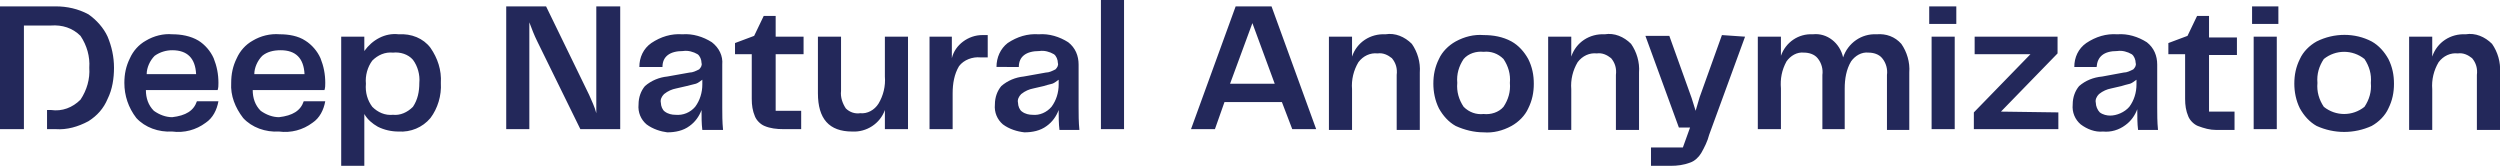 <svg version="1.1" id="Ebene_1" xmlns="http://www.w3.org/2000/svg" x="0" y="0" viewBox="0 0 313.6 20.8" xml:space="preserve"><style>.st0{fill:#23285a}</style><g id="Ebene_2_1_"><g id="Brighter_AI"><path class="st0" d="M13.5 4.6c-.5-1.1-1.4-2.1-2.4-2.8-1.3-.7-2.7-1-4.1-1H0v15.4h3v-13h3.4c1.4-.1 2.7.3 3.7 1.3.8 1.2 1.2 2.6 1.1 4 .1 1.4-.3 2.8-1.1 4-1 1-2.3 1.5-3.7 1.3h-.5v2.4H7c1.4.1 2.8-.3 4.1-1 1.1-.7 1.9-1.6 2.4-2.8.6-1.2.8-2.6.8-3.9 0-1.4-.3-2.7-.8-3.9zM24.7 12.7h2.7c-.2 1.1-.7 2.1-1.6 2.7-1.2.9-2.7 1.3-4.2 1.1-1.7.1-3.4-.5-4.5-1.7-1-1.3-1.5-2.8-1.5-4.4 0-1.1.2-2.1.7-3.1.4-.9 1.1-1.7 2-2.2 1-.6 2.2-.9 3.3-.8 1.1 0 2.3.2 3.3.8.8.5 1.5 1.3 1.9 2.2.4 1 .6 2 .6 3.1 0 .3 0 .6-.1.9h-9c0 1 .3 1.9 1 2.6.7.5 1.5.8 2.3.8 1.7-.2 2.7-.8 3.1-2zM19.4 7c-.6.6-1 1.5-1 2.3h6.2c-.1-2-1.1-3-3-3-.7 0-1.5.2-2.2.7zM38.1 12.7h2.7c-.2 1.1-.7 2.1-1.6 2.7-1.2.9-2.7 1.3-4.2 1.1-1.7.1-3.4-.5-4.5-1.7-1-1.3-1.6-2.8-1.5-4.4 0-1.1.2-2.1.7-3.1.4-.9 1.1-1.7 2-2.2 1-.6 2.2-.9 3.4-.8 1.1 0 2.3.2 3.2.8.8.5 1.5 1.3 1.9 2.2.4 1 .6 2 .6 3.1 0 .3 0 .6-.1.9h-9c0 1 .3 1.9 1 2.6.7.5 1.5.8 2.3.8 1.7-.2 2.7-.8 3.1-2zM32.9 7c-.6.6-1 1.5-1 2.3h6.3c-.1-2-1.1-3-3-3-.9 0-1.7.2-2.3.7zM54 6c.9 1.3 1.4 2.8 1.3 4.4.1 1.6-.4 3.2-1.3 4.4-1 1.2-2.5 1.8-4 1.7-.9 0-1.8-.2-2.6-.6-.7-.4-1.3-.9-1.7-1.6v6.5h-2.9V4.6h2.9v1.8c1-1.4 2.6-2.3 4.3-2.1 1.6-.1 3.1.5 4 1.7zm-2.2 7.4c.6-.9.8-1.9.8-3 .1-1-.2-2.1-.8-2.9-.6-.7-1.6-1-2.5-.9-1-.1-1.9.3-2.6 1-.6.8-.9 1.9-.8 2.9-.1 1.1.2 2.1.8 2.9.7.7 1.6 1.1 2.6 1 .9.1 1.8-.3 2.5-1zM77.8.8v15.4h-5l-5.4-11c-.4-.8-.7-1.6-1-2.4v13.4h-2.9V.8h5l5.4 11.1c.3.7.7 1.5.9 2.3V.8h3zM81.1 15.6c-.7-.6-1.1-1.5-1-2.5 0-.9.3-1.7.8-2.3.8-.7 1.8-1.1 2.8-1.2l2.8-.5c.4 0 .8-.2 1.2-.4.2-.2.4-.5.3-.8 0-.4-.2-.9-.5-1.1-.5-.3-1.2-.5-1.8-.4-1.7 0-2.6.7-2.6 2h-2.9c0-1.2.5-2.3 1.5-3 1.2-.8 2.5-1.2 3.9-1.1 1.3-.1 2.6.3 3.7 1 .9.7 1.4 1.7 1.3 2.8v5.4c0 .8 0 1.8.1 2.8h-2.6c-.1-.8-.1-1.7-.1-2.5-.3.8-.8 1.5-1.5 2-.8.6-1.8.8-2.8.8-.8-.1-1.8-.4-2.6-1zm6.1-2.2c.6-.8.9-1.8.9-2.8V10c-.3.2-.5.4-.8.5l-1.2.3-1.3.3c-.5.1-1 .3-1.5.7-.3.3-.5.7-.4 1.1 0 .4.2.9.5 1.1.4.3.9.4 1.3.4 1 .1 1.9-.3 2.5-1zM95.9 15.8c-.5-.2-1-.7-1.2-1.2-.3-.7-.4-1.4-.4-2.2V6.8h-2.1V5.4l2.4-.9L95.8 2h1.5v2.6h3.5v2.2h-3.5v7.1h3.2v2.3h-2.2c-.9 0-1.7-.1-2.4-.4zM113.9 4.6v11.6H111v-2.4c-.6 1.7-2.3 2.8-4.1 2.7-2.9 0-4.3-1.6-4.3-4.8V4.6h2.9v6.8c-.1.8.2 1.6.6 2.2.5.5 1.2.7 1.8.6.9.1 1.8-.4 2.3-1.2.6-1 .9-2.2.8-3.4v-5h2.9zM123.9 4.4v2.8h-.9c-1-.1-2.1.3-2.7 1.1-.6 1-.8 2.2-.8 3.4v4.5h-2.9V4.6h2.8v2.7c.4-1.7 2.1-2.9 3.8-2.9h.7zM125.8 15.6c-.7-.6-1.1-1.5-1-2.5 0-.9.3-1.7.8-2.3.8-.7 1.8-1.1 2.8-1.2l2.8-.5c.4 0 .8-.2 1.2-.4.2-.2.4-.5.3-.8 0-.4-.2-.9-.5-1.1-.5-.3-1.2-.5-1.8-.4-1.7 0-2.6.7-2.6 2H125c0-1.2.5-2.3 1.4-3 1.2-.8 2.5-1.2 3.9-1.1 1.3-.1 2.6.3 3.7 1 .9.7 1.3 1.7 1.3 2.8v5.4c0 .8 0 1.8.1 2.8h-2.5c-.1-.8-.1-1.7-.1-2.5-.3.8-.8 1.5-1.5 2-.8.6-1.8.8-2.8.8-.9-.1-1.9-.4-2.7-1zm6.1-2.2c.6-.8.9-1.8.9-2.8V10c-.3.2-.5.4-.8.5-.4.1-.8.2-1.1.3l-1.3.3c-.5.1-1 .3-1.5.7-.3.3-.5.7-.4 1.1 0 .4.2.9.5 1.1.4.3.9.4 1.3.4.9.1 1.8-.3 2.4-1zM141 0v16.2h-2.9V0h2.9z"/></g></g><path class="st0" d="M160.8 12.8h-7.2l-1.2 3.4h-3L155 .8h4.5l5.6 15.4h-3l-1.3-3.4zm-.9-2.3l-2.8-7.6-2.8 7.6h5.6zM177.1 5.5c.7 1 1.1 2.3 1 3.6v7.2h-2.9V9.4c.1-.8-.1-1.5-.6-2.1-.5-.4-1.1-.7-1.8-.6-.9-.1-1.8.3-2.4 1.1-.6 1-.9 2.2-.8 3.4v5.1h-2.9V4.6h2.9v2.5c.6-1.8 2.3-2.9 4.2-2.8 1.2-.2 2.4.3 3.3 1.2zM182.6 15.8c-.9-.5-1.6-1.3-2.1-2.2-.5-1-.7-2.1-.7-3.1 0-1.1.2-2.1.7-3.1.4-.9 1.2-1.7 2.1-2.2 1.1-.6 2.3-.9 3.5-.8 1.2 0 2.4.2 3.5.8.9.5 1.6 1.3 2.1 2.2.5 1 .7 2 .7 3.1s-.2 2.1-.7 3.1c-.4.9-1.2 1.7-2.1 2.2-1.1.6-2.3.9-3.5.8-1.2 0-2.4-.3-3.5-.8zm1-2.4c.7.7 1.6 1 2.5.9.9.1 1.9-.2 2.5-.9.6-.9.9-1.9.8-3 .1-1.1-.2-2.1-.8-3-.7-.7-1.6-1-2.5-.9-.9-.1-1.9.2-2.5.9-.6.9-.9 1.9-.8 3-.1 1.1.2 2.1.8 3zM204.6 5.5c.7 1 1.1 2.3 1 3.6v7.2h-2.9V9.4c.1-.8-.1-1.5-.6-2.1-.5-.4-1.1-.7-1.8-.6-.9-.1-1.8.3-2.4 1.1-.6 1-.9 2.2-.8 3.4v5.1h-2.9V4.6h2.9v2.5c.6-1.8 2.3-2.9 4.2-2.8 1.2-.2 2.4.3 3.3 1.2zM218.9 4.6l-4.5 12.3c-.2.8-.6 1.6-1 2.3-.3.5-.8 1-1.4 1.2-.8.3-1.6.4-2.4.4h-2.5v-2.3h4l.9-2.5h-1.4l-4.2-11.5h3l2.8 7.8.5 1.6.5-1.7 2.8-7.8 2.9.2zM238.5 5.5c.7 1 1.1 2.3 1 3.6v7.2h-2.8V9.4c.1-.7-.1-1.5-.6-2.1-.4-.5-1.1-.7-1.7-.7-.9-.1-1.7.4-2.2 1.1-.6 1-.8 2.2-.8 3.4v5.1h-2.8V9.4c.1-.7-.1-1.5-.6-2.1-.4-.5-1.1-.7-1.7-.7-.9-.1-1.7.4-2.2 1.1-.6 1.1-.8 2.2-.7 3.4v5.1h-2.9V4.6h2.9V7c.6-1.7 2.2-2.8 4-2.7 1.8-.2 3.4 1.1 3.8 2.9.6-1.8 2.3-3 4.2-2.9 1.2-.1 2.3.3 3.1 1.2zM245.4.8V3H242V.8h3.4zm-.2 3.8v11.6h-2.9V4.6h2.9zM258.2 14.1v2.1h-10.6v-2.1l7.1-7.3h-7V4.6h10.4v2.1L251 14l7.2.1zM261 15.6c-.7-.6-1.1-1.5-1-2.5 0-.9.3-1.7.8-2.3.8-.7 1.8-1.1 2.9-1.2l2.7-.5c.4 0 .8-.2 1.2-.4.2-.2.4-.5.3-.8 0-.4-.2-.9-.5-1.1-.5-.3-1.2-.5-1.8-.4-1.7 0-2.5.7-2.6 2h-2.8c0-1.2.5-2.3 1.5-3 1.2-.8 2.5-1.2 3.9-1.1 1.3-.1 2.6.3 3.7 1 .9.7 1.3 1.7 1.3 2.8v5.4c0 .8 0 1.8.1 2.8h-2.5c-.1-.8-.1-1.7-.1-2.6-.3.8-.8 1.5-1.5 2-.8.6-1.8.9-2.8.8-1 .1-2-.3-2.8-.9zm6.1-2.2c.6-.8.9-1.8.9-2.8V10c-.3.2-.5.4-.8.5-.4.1-.8.2-1.1.3l-1.3.3c-.5.1-1 .3-1.5.7-.3.3-.5.7-.4 1.1 0 .4.2.9.5 1.2.4.3.9.4 1.3.4.8 0 1.8-.4 2.4-1.1zM275.7 15.8c-.5-.2-1-.7-1.2-1.2-.3-.7-.4-1.4-.4-2.2V6.8H272V5.4l2.4-.9 1.2-2.5h1.5v2.7h3.5v2.2h-3.5V14h3.2v2.3H278c-.8 0-1.5-.2-2.3-.5zM285.8.8V3h-3.3V.8h3.3zm-.2 3.8v11.6h-2.9V4.6h2.9zM290.6 15.8c-.9-.5-1.6-1.3-2.1-2.2-.5-1-.7-2.1-.7-3.1 0-1.1.2-2.1.7-3.1.4-.9 1.2-1.7 2.1-2.2 2.2-1.1 4.8-1.1 6.9 0 .9.5 1.6 1.3 2.1 2.2.5 1 .7 2 .7 3.1s-.2 2.1-.7 3.1c-.4.9-1.2 1.7-2.1 2.2-2.2 1-4.7 1-6.9 0zm.9-2.4c1.5 1.2 3.6 1.2 5.1 0 .6-.9.9-1.9.8-3 .1-1.1-.2-2.1-.8-3-1.5-1.2-3.6-1.2-5.1 0-.6.9-.9 1.9-.8 3-.1 1.1.2 2.1.8 3zM312.6 5.5c.7 1 1.1 2.3 1 3.6v7.2h-2.9V9.4c.1-.8-.1-1.5-.6-2.1-.5-.4-1.1-.7-1.8-.6-.9-.1-1.8.3-2.4 1.1-.6 1-.9 2.2-.8 3.4v5.1h-2.9V4.6h2.9v2.5c.6-1.8 2.3-2.9 4.2-2.8 1.2-.2 2.4.3 3.3 1.2z"/></svg>

